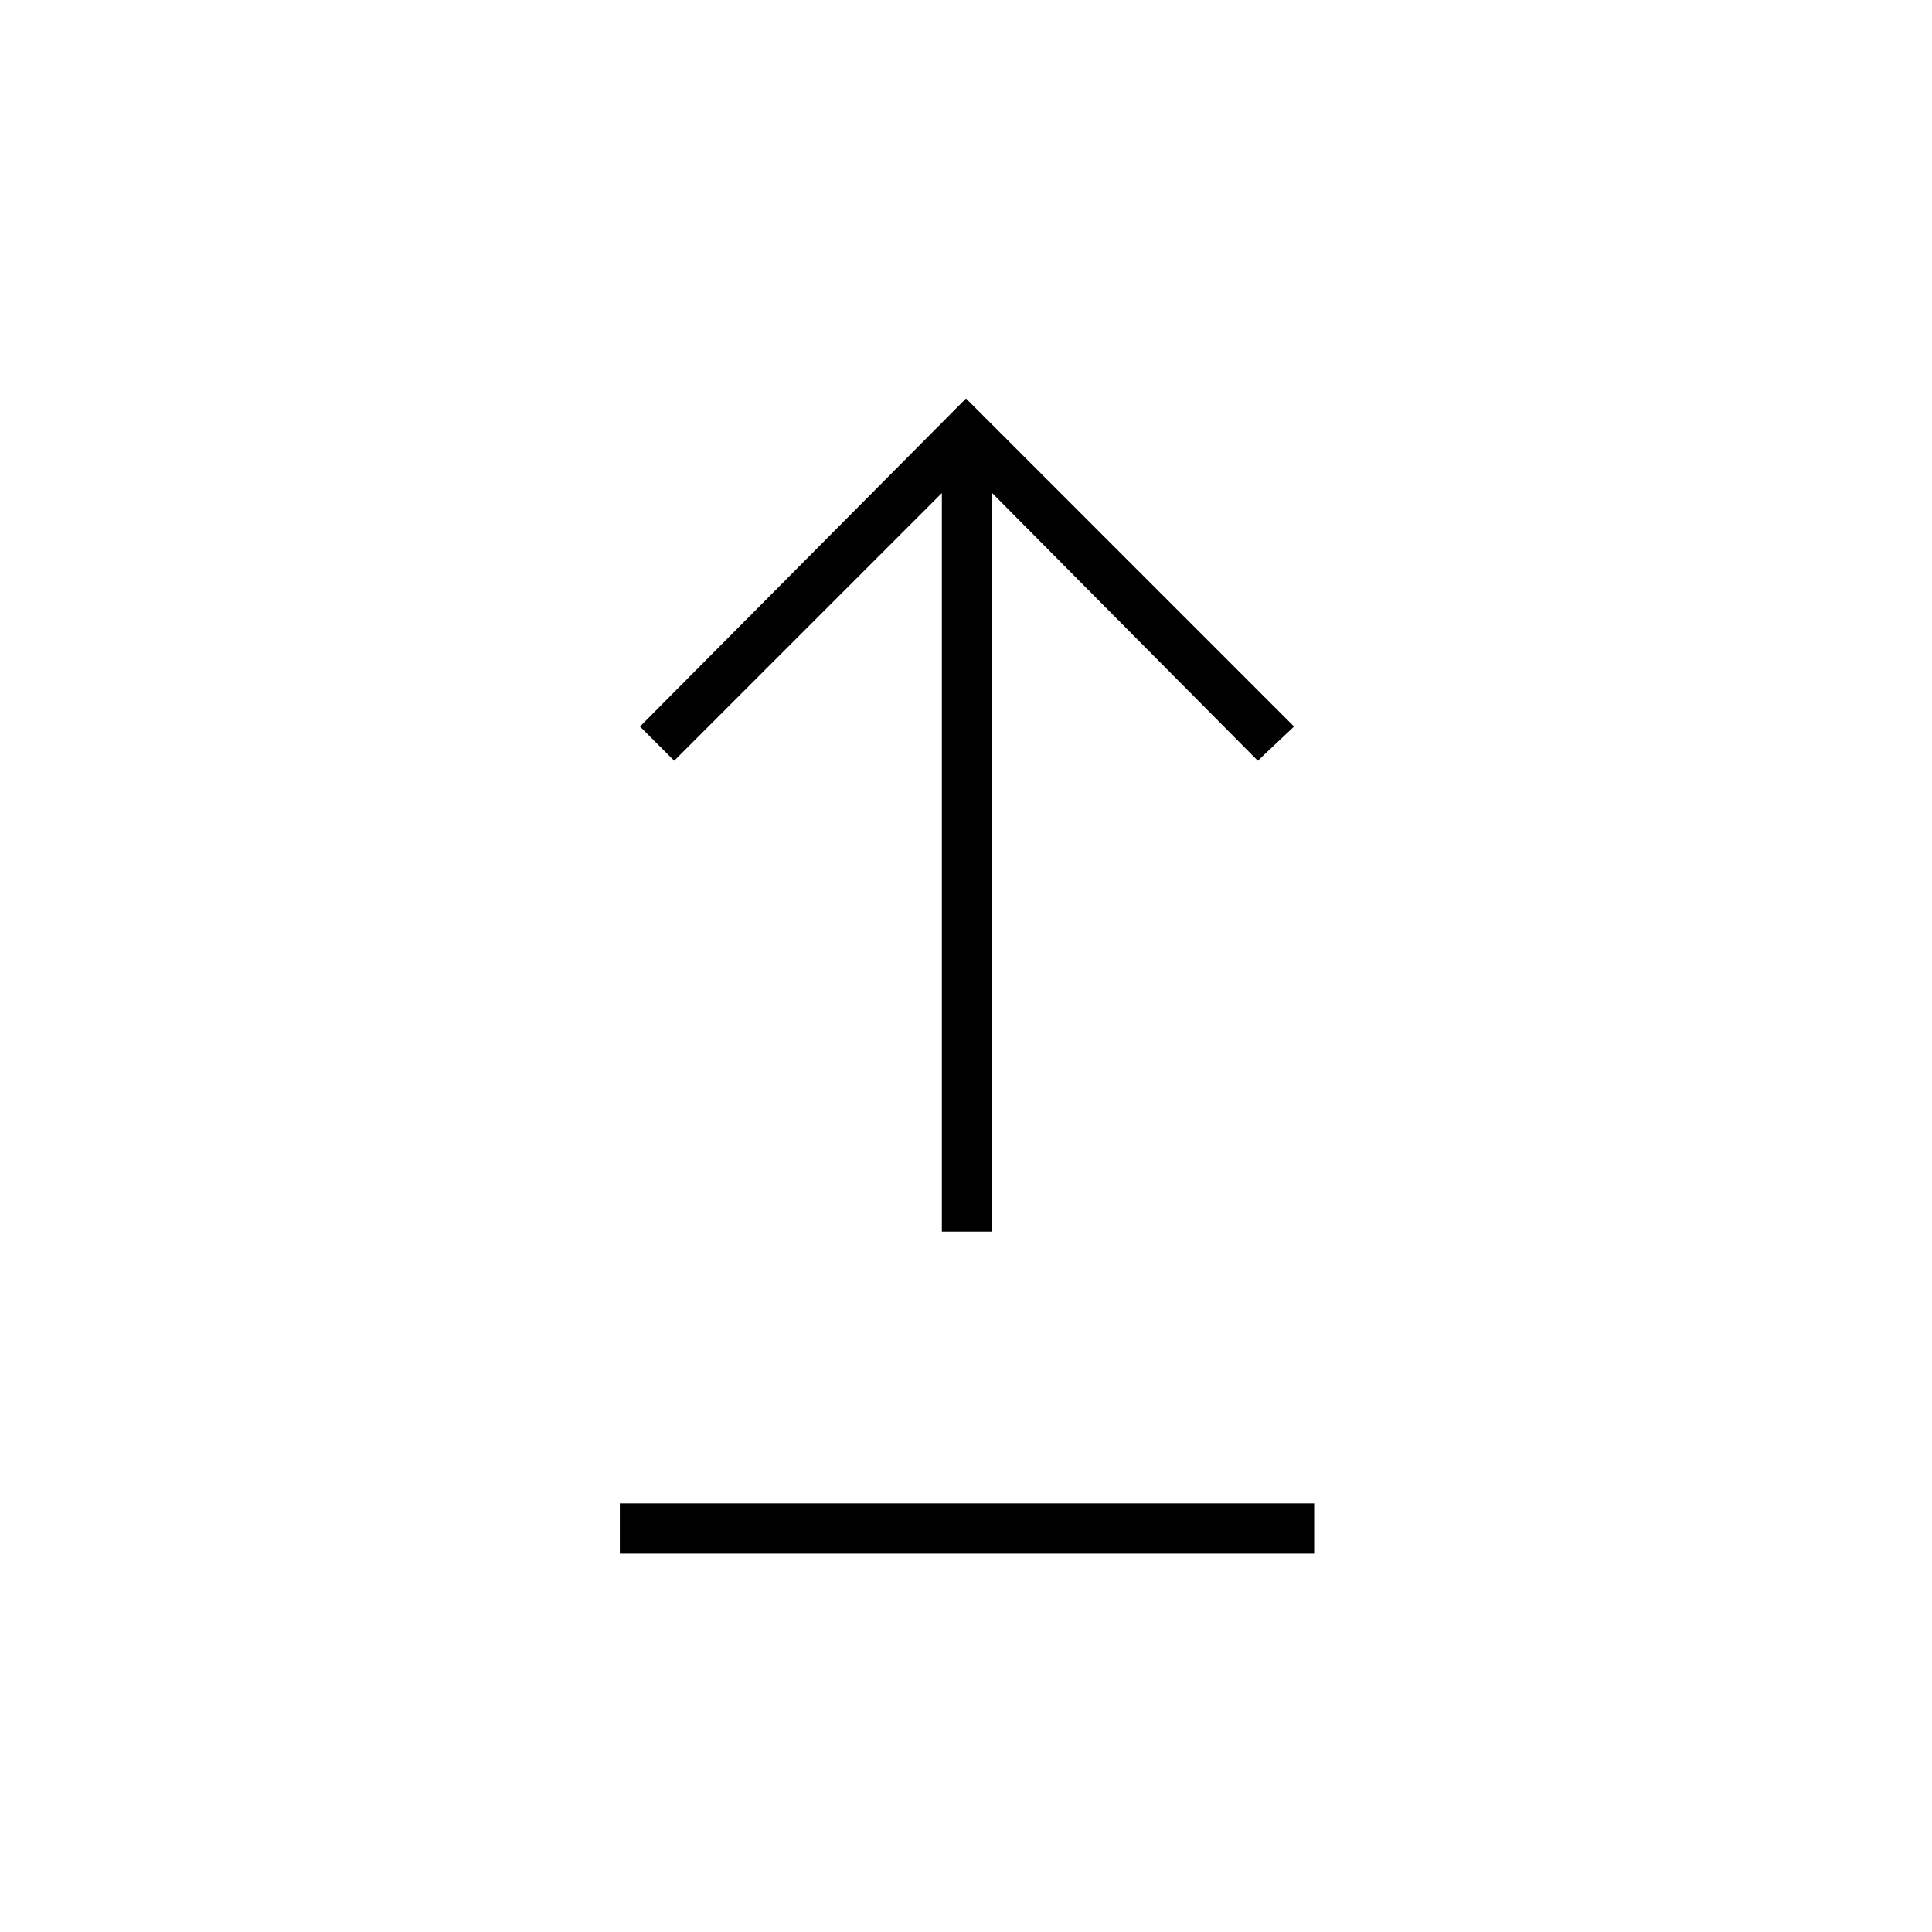 <svg xmlns="http://www.w3.org/2000/svg" height="24" width="24"><path d="M11.7 15.3V6.125L8.375 9.45L7.95 9.025L12 4.95L16.075 9.025L15.625 9.45L12.325 6.125V15.3ZM7.7 19.3V18.675H16.325V19.3Z"/></svg>